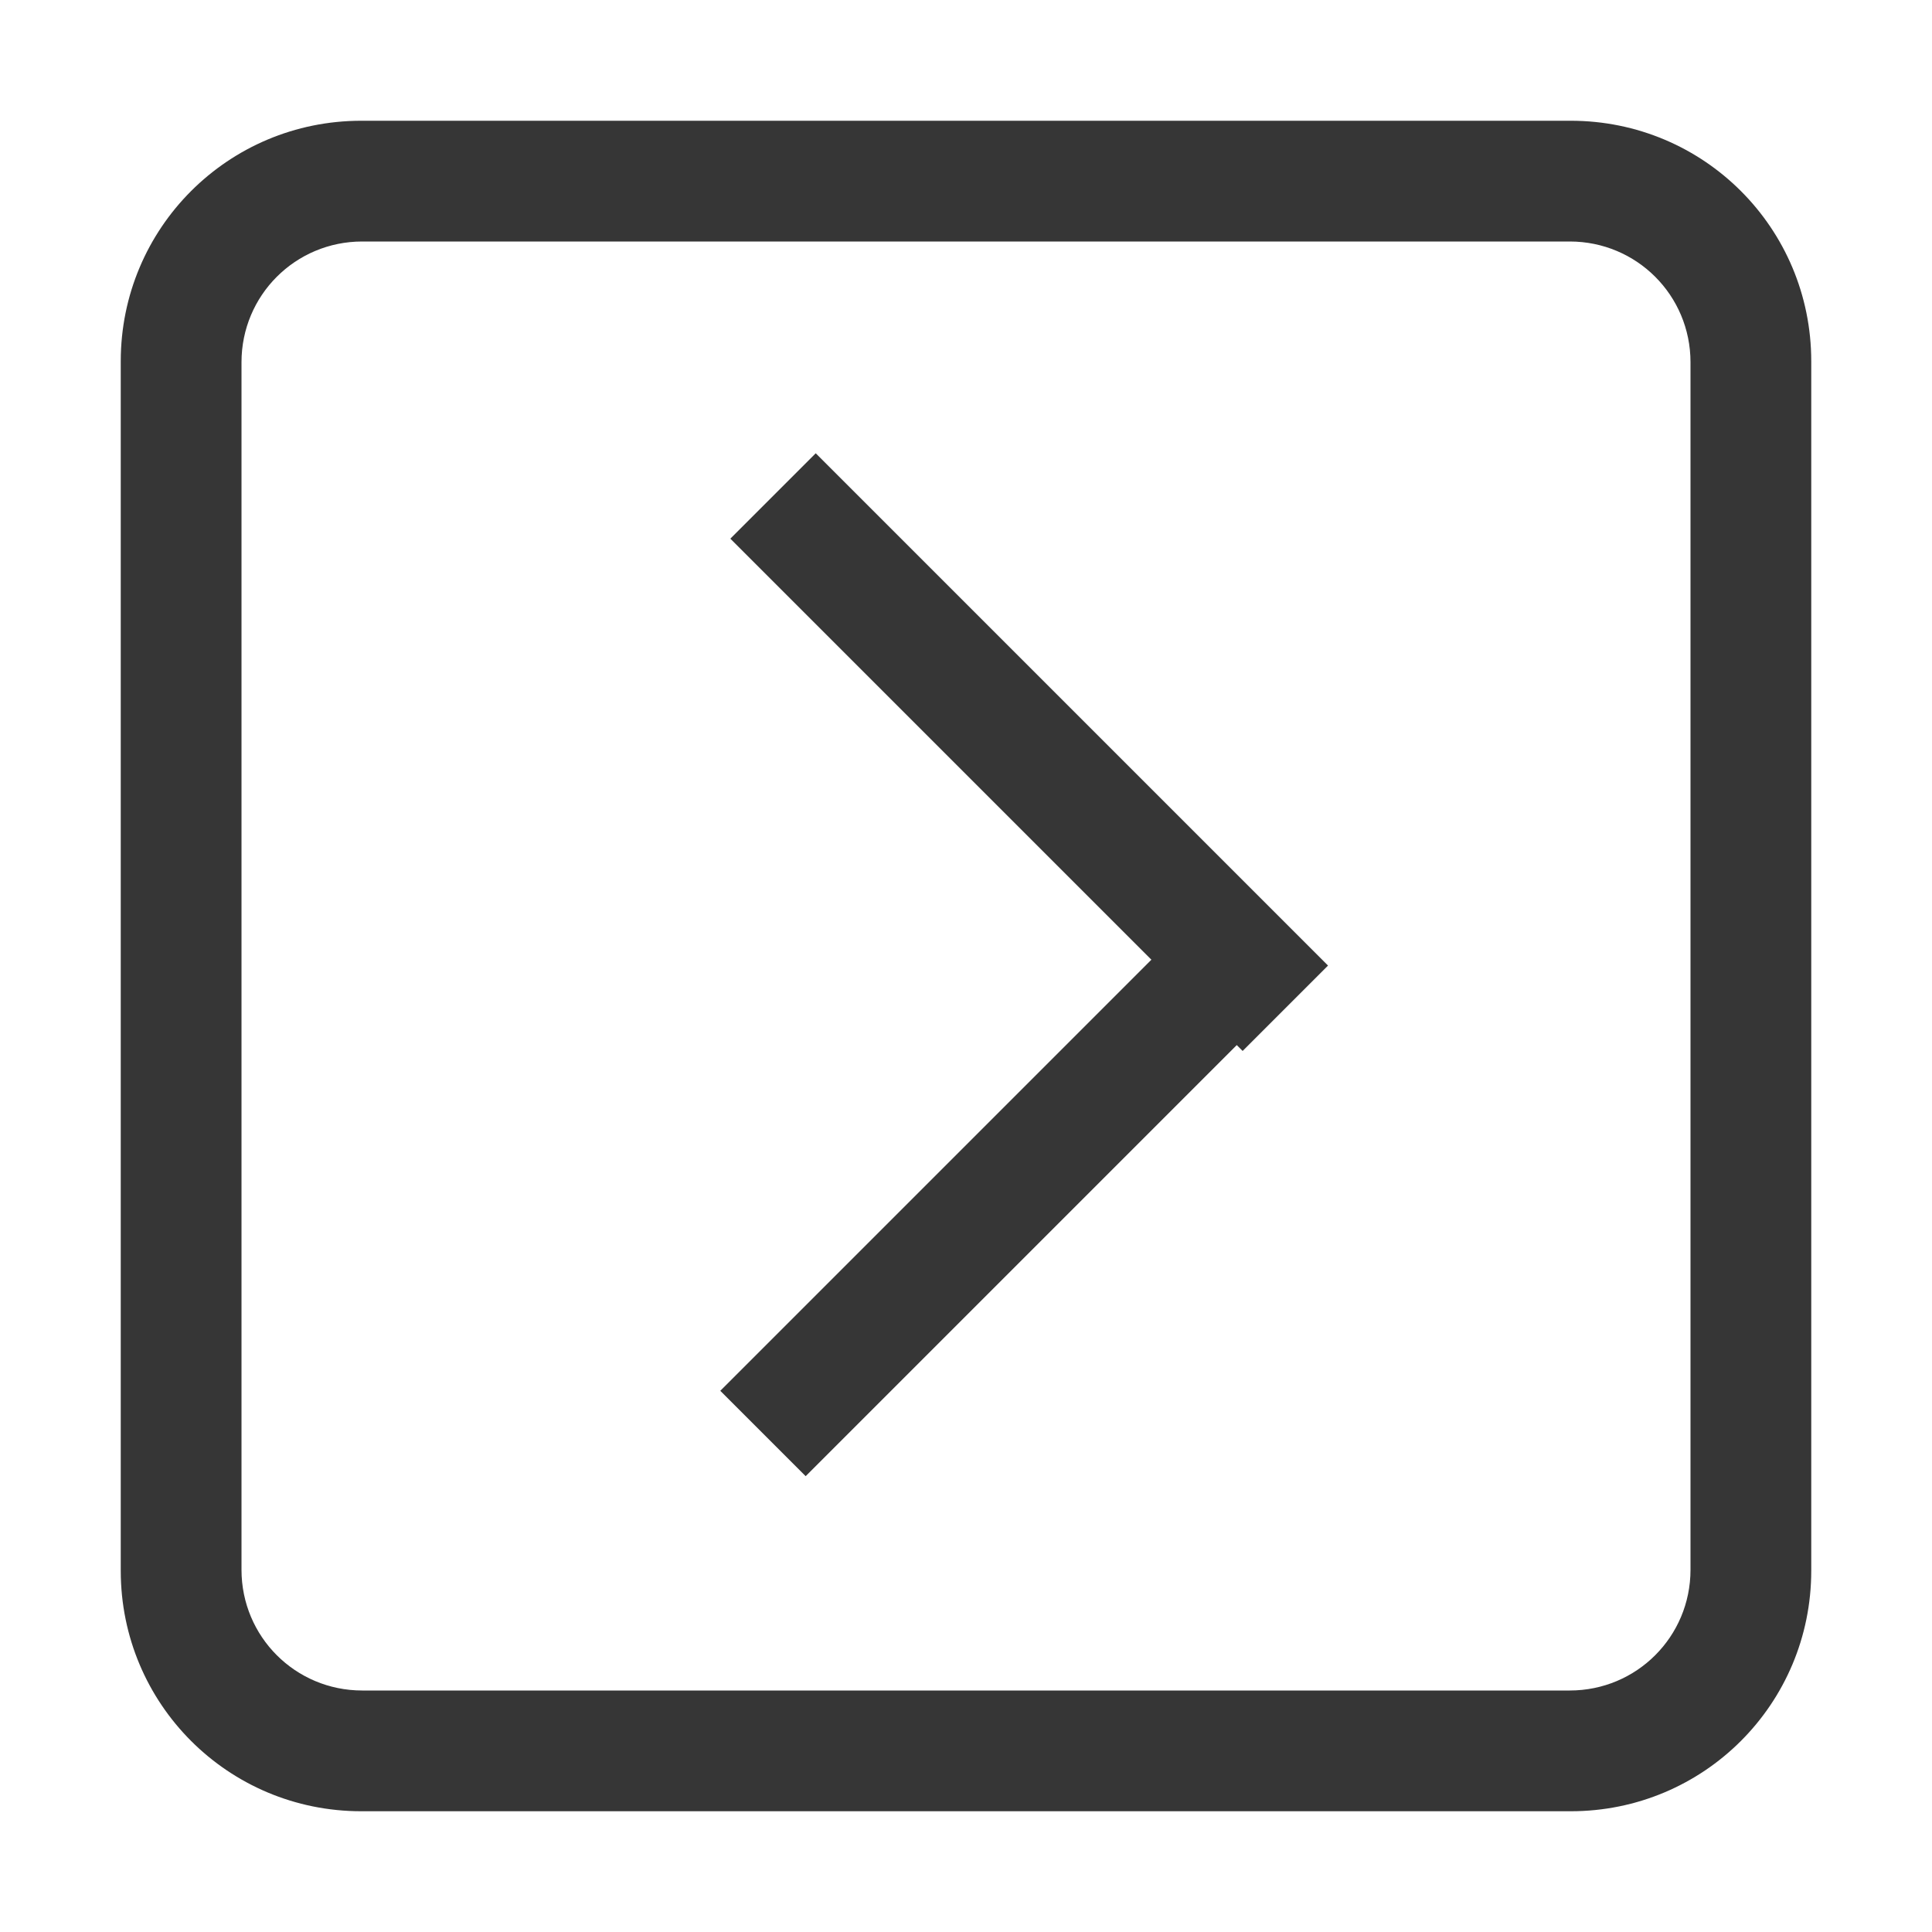<?xml version="1.0" encoding="UTF-8"?>
<svg width="16" height="16" enable-background="new" version="1.1" xmlns="http://www.w3.org/2000/svg">
 <g transform="translate(-545 -81)" fill="#363636">
  <path transform="translate(545 81)" d="m2.992 1c-1.103 0-1.992 0.889-1.992 1.992v10.016c0 1.103 0.889 1.992 1.992 1.992h10.016c1.103 0 1.992-0.889 1.992-1.992v-10.016c0-1.103-0.889-1.992-1.992-1.992h-10.016zm0.008 1h10c0.554 0 1 0.446 1 1v10c0 0.554-0.446 1-1 1h-10c-0.554 0-1-0.446-1-1v-10c0-0.554 0.446-1 1-1z"/>
  <rect transform="rotate(45)" x="450.08" y="-330.22" width="6" height="1"/>
  <rect transform="matrix(.707 -.707 -.707 -.707 0 0)" x="324.22" y="-456.08" width="6" height="1"/>
 </g>
</svg>
